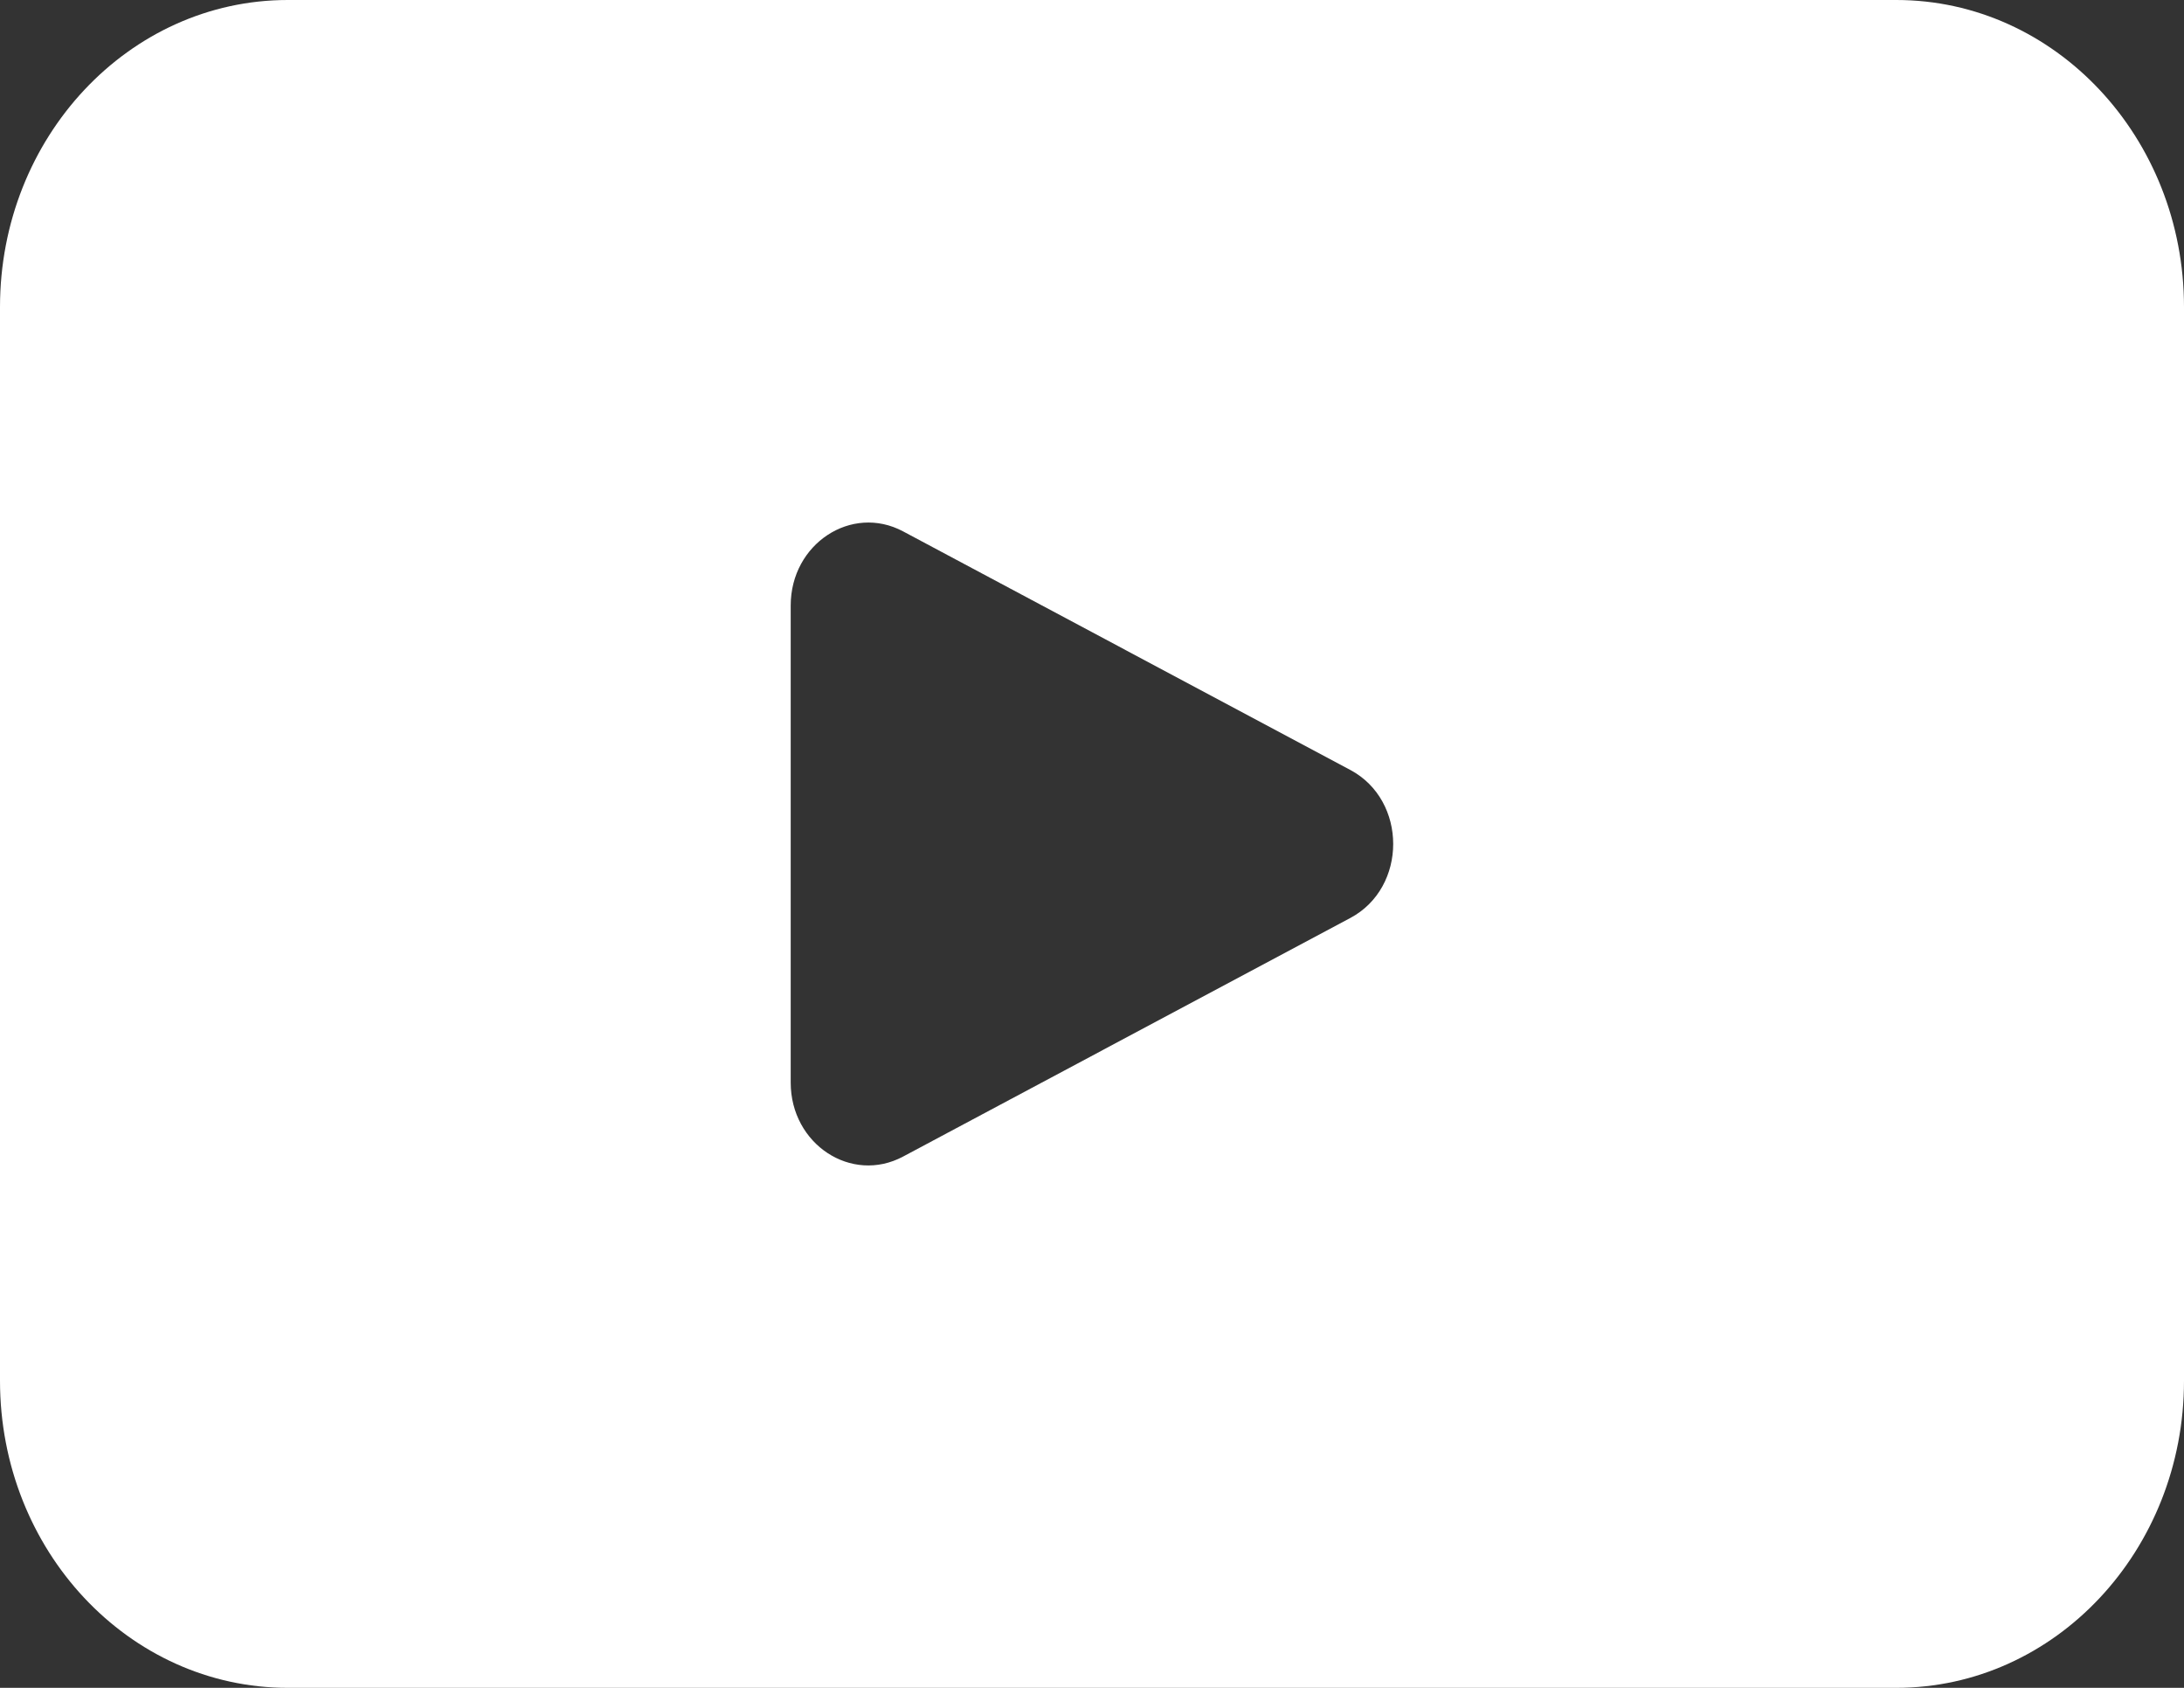 <svg width="22" height="17" viewBox="0 0 22 17" fill="none" xmlns="http://www.w3.org/2000/svg">
<rect x="0" y="0" width="22" height="17" fill="#333333" stroke="none"/>
<path d="M19.102 0H2.899C1.298 0 0 1.385 0 3.093V13.907C0 15.616 1.298 17 2.899 17H19.102C20.702 17 22 15.616 22 13.907V3.093C22 1.385 20.702 0 19.102 0ZM13.602 9.246L9.097 11.649C8.576 11.927 7.965 11.524 7.965 10.904V6.098C7.965 5.478 8.577 5.075 9.097 5.352L13.602 7.755C14.178 8.062 14.178 8.939 13.602 9.246Z" fill="white"/>
</svg>
